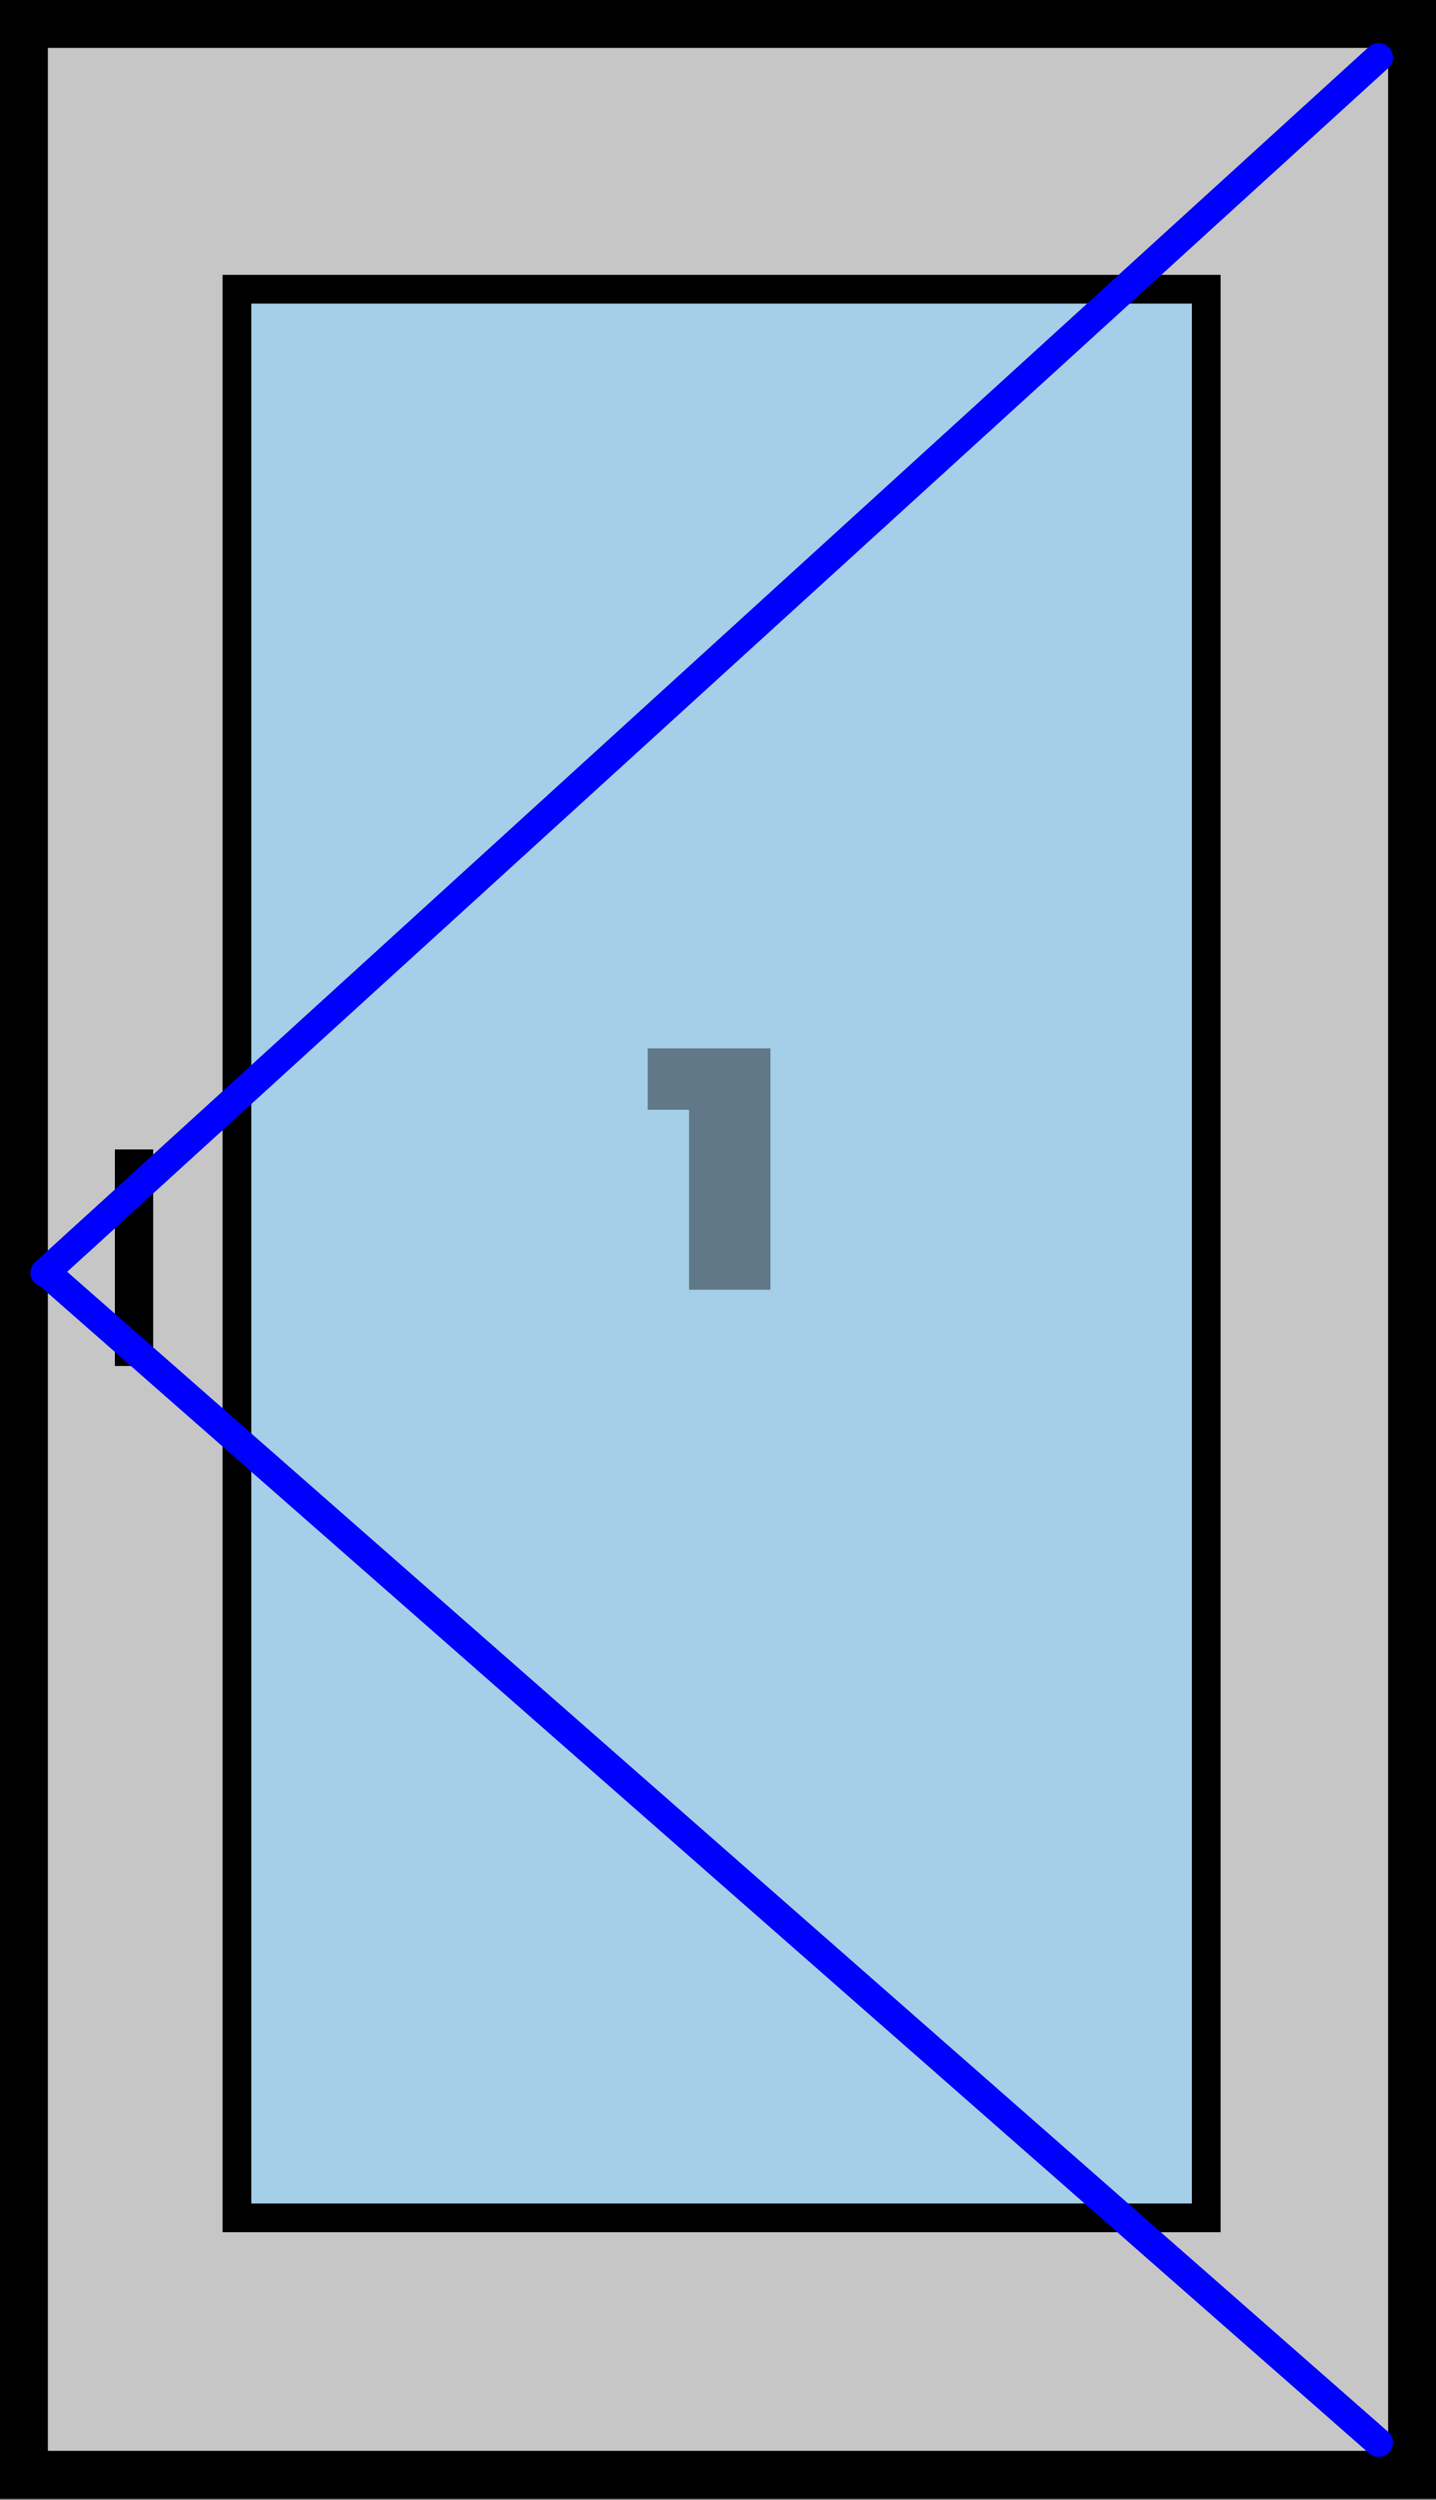 <svg viewBox="0 0 150 261" fill="none" xmlns="http://www.w3.org/2000/svg">
<rect x="0" y="0" width="150" height="261" fill="#808080" stroke="none"/>
<path d="M2.5 2.5H147.5V258.37H2.5V2.5Z" fill="#F5F5F5" fill-opacity="0.6" stroke="black" stroke-width="5"/>
<rect x="24.75" y="30.195" width="101.25" height="201.348" fill="#8FD3FF" fill-opacity="0.6" stroke="black" stroke-width="3"/>
<path d="M71.977 134.652V112.404L75.613 115.86H67.657V109.452H80.473V134.652H71.977Z" fill="black" fill-opacity="0.42"/>
<line x1="14" y1="120" x2="14" y2="142.609" stroke="black" stroke-width="4"/>
<path d="M144 6L4.681 132.874" stroke="#0000FF" stroke-width="3" stroke-linecap="round"/>
<path d="M144 255L5 133" stroke="#0000FF" stroke-width="3" stroke-linecap="round"/>
</svg>
